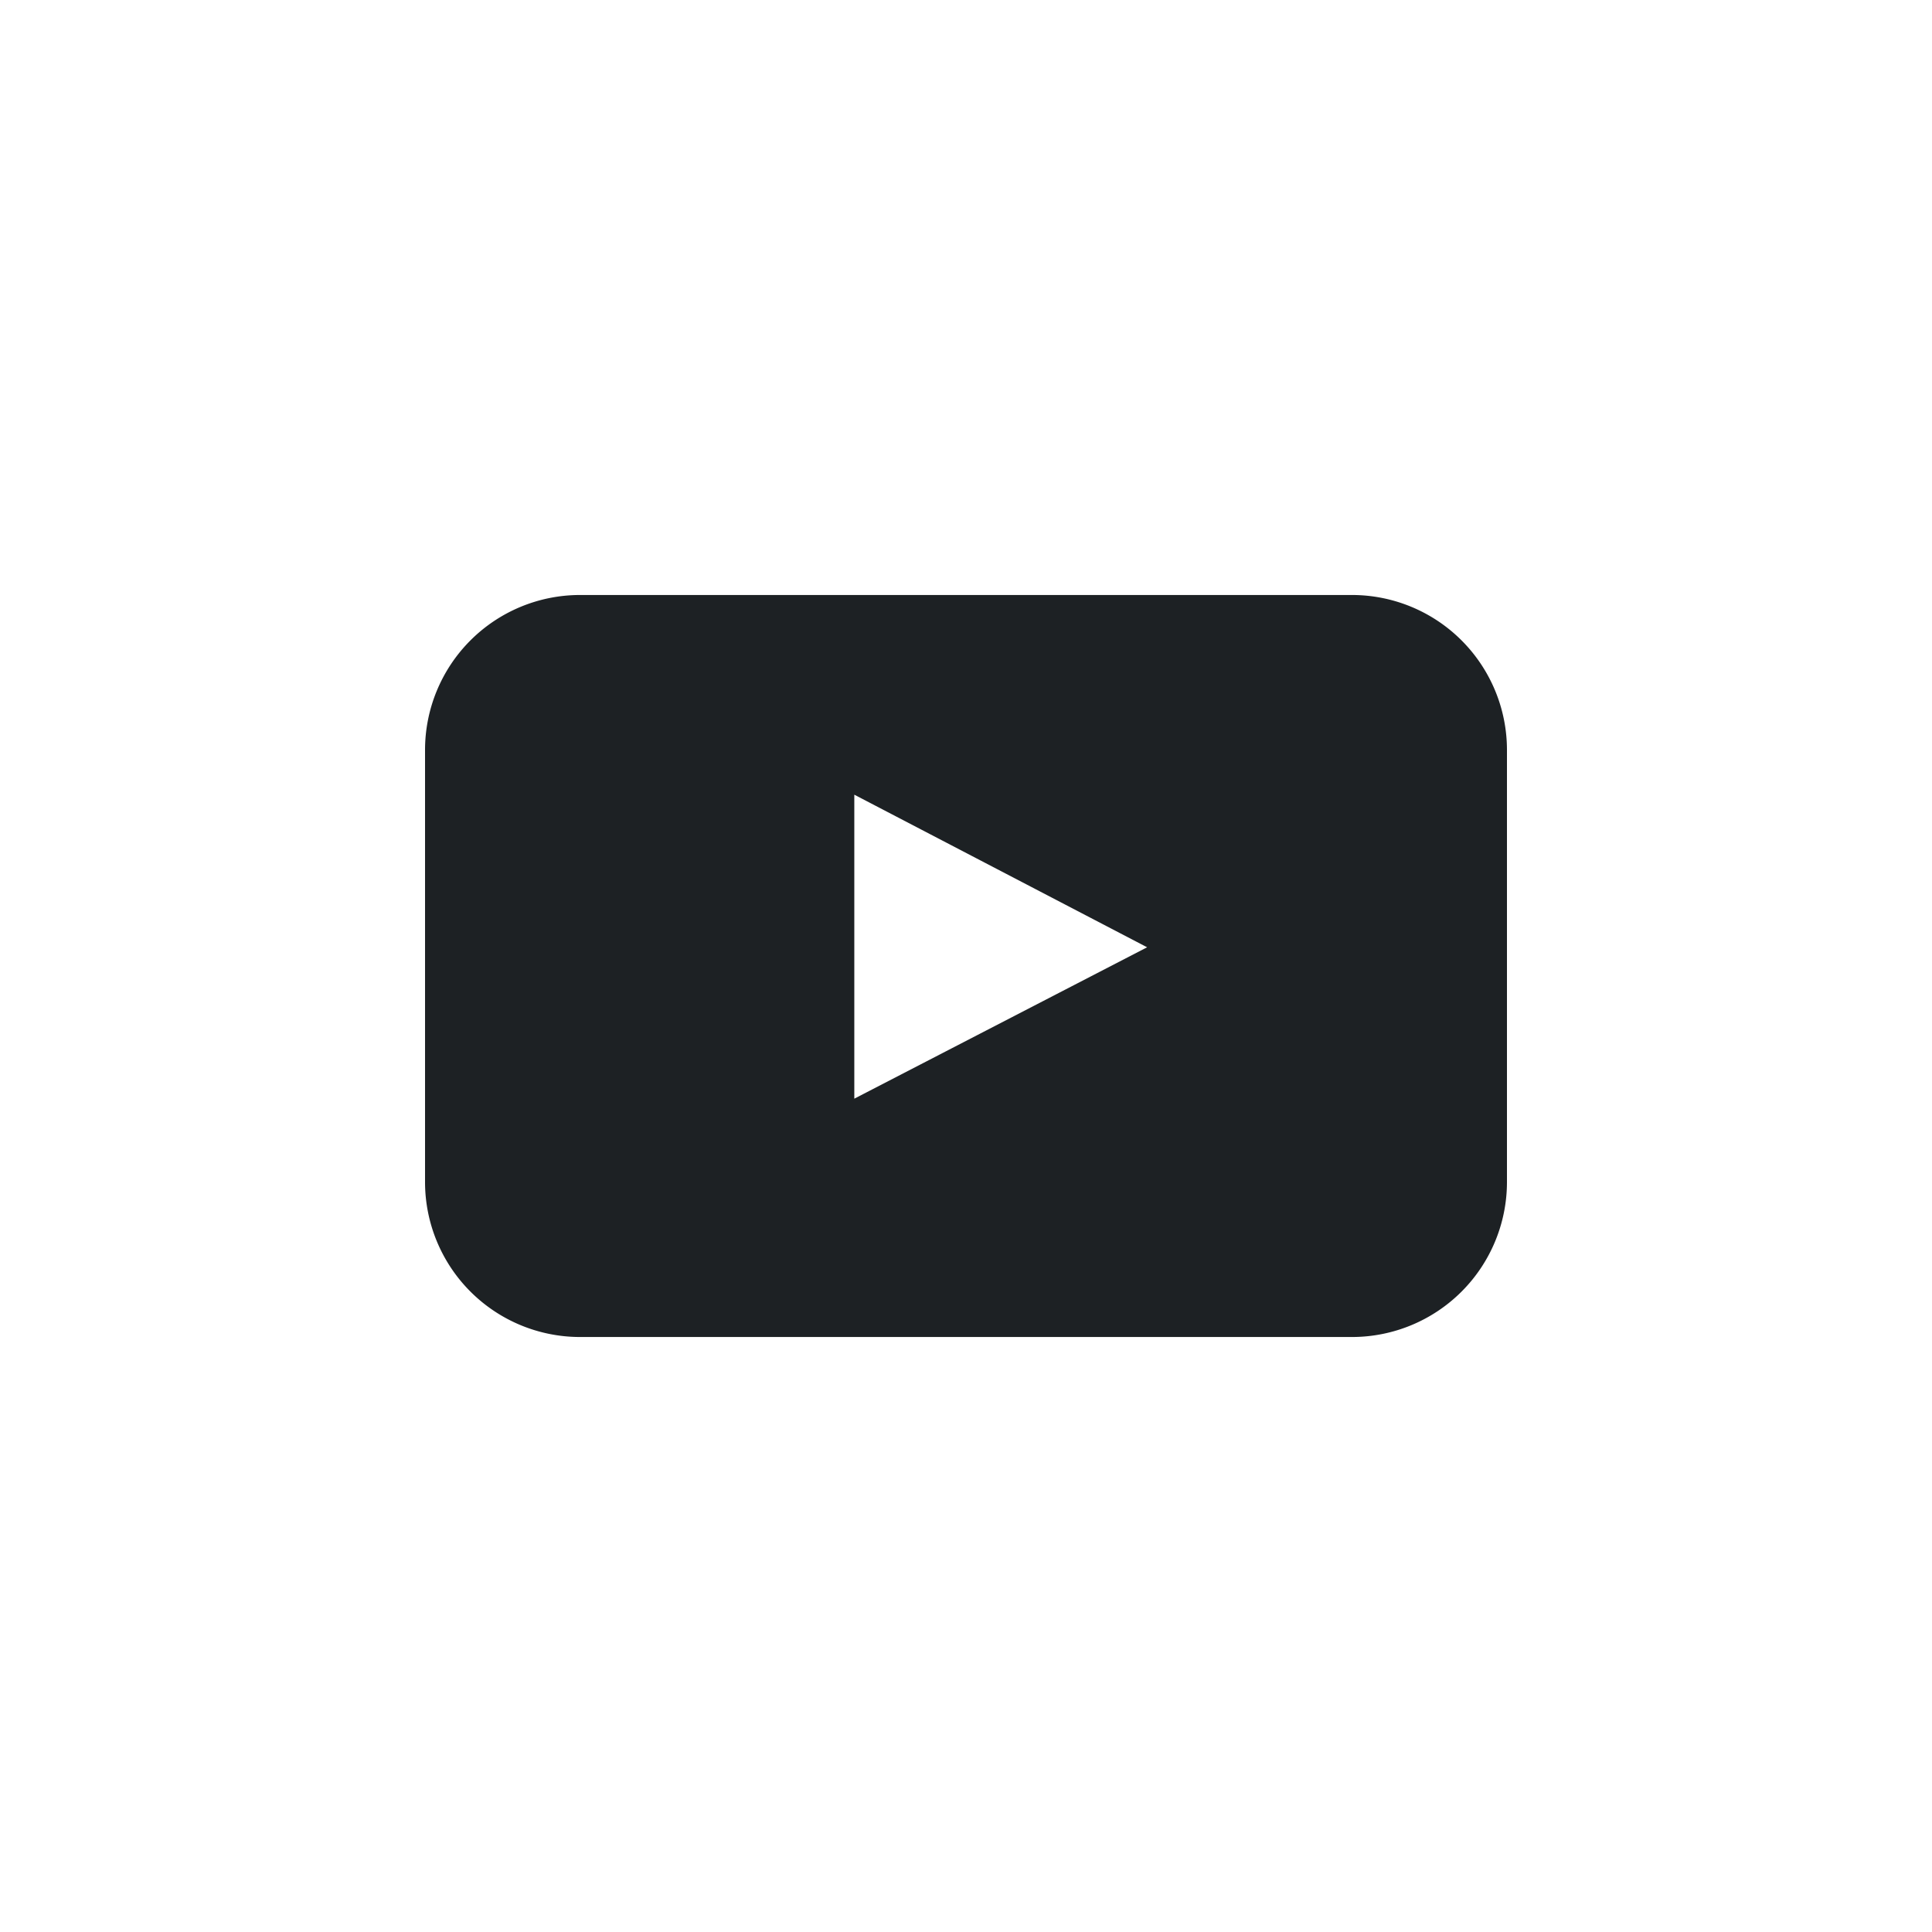 <svg xmlns="http://www.w3.org/2000/svg" viewBox="0 0 128 128"><defs><style>.cls-1{fill:#fff;}.cls-2{fill:#1d2124;}</style></defs><title>ico-youtube-footer</title><g id="Capa_2" data-name="Capa 2"><g id="Iconos"><rect id="youtube-back" class="cls-1" width="128" height="128"/><path id="youtube-youtube" class="cls-2" d="M99.84,78.34A10.27,10.27,0,0,1,89.6,88.58H38.4A10.27,10.27,0,0,1,28.16,78.34V49.66A10.27,10.27,0,0,1,38.4,39.42H89.6A10.27,10.27,0,0,1,99.84,49.66ZM56.6,72.79,76,62.76,56.6,52.65Z"/></g></g></svg>